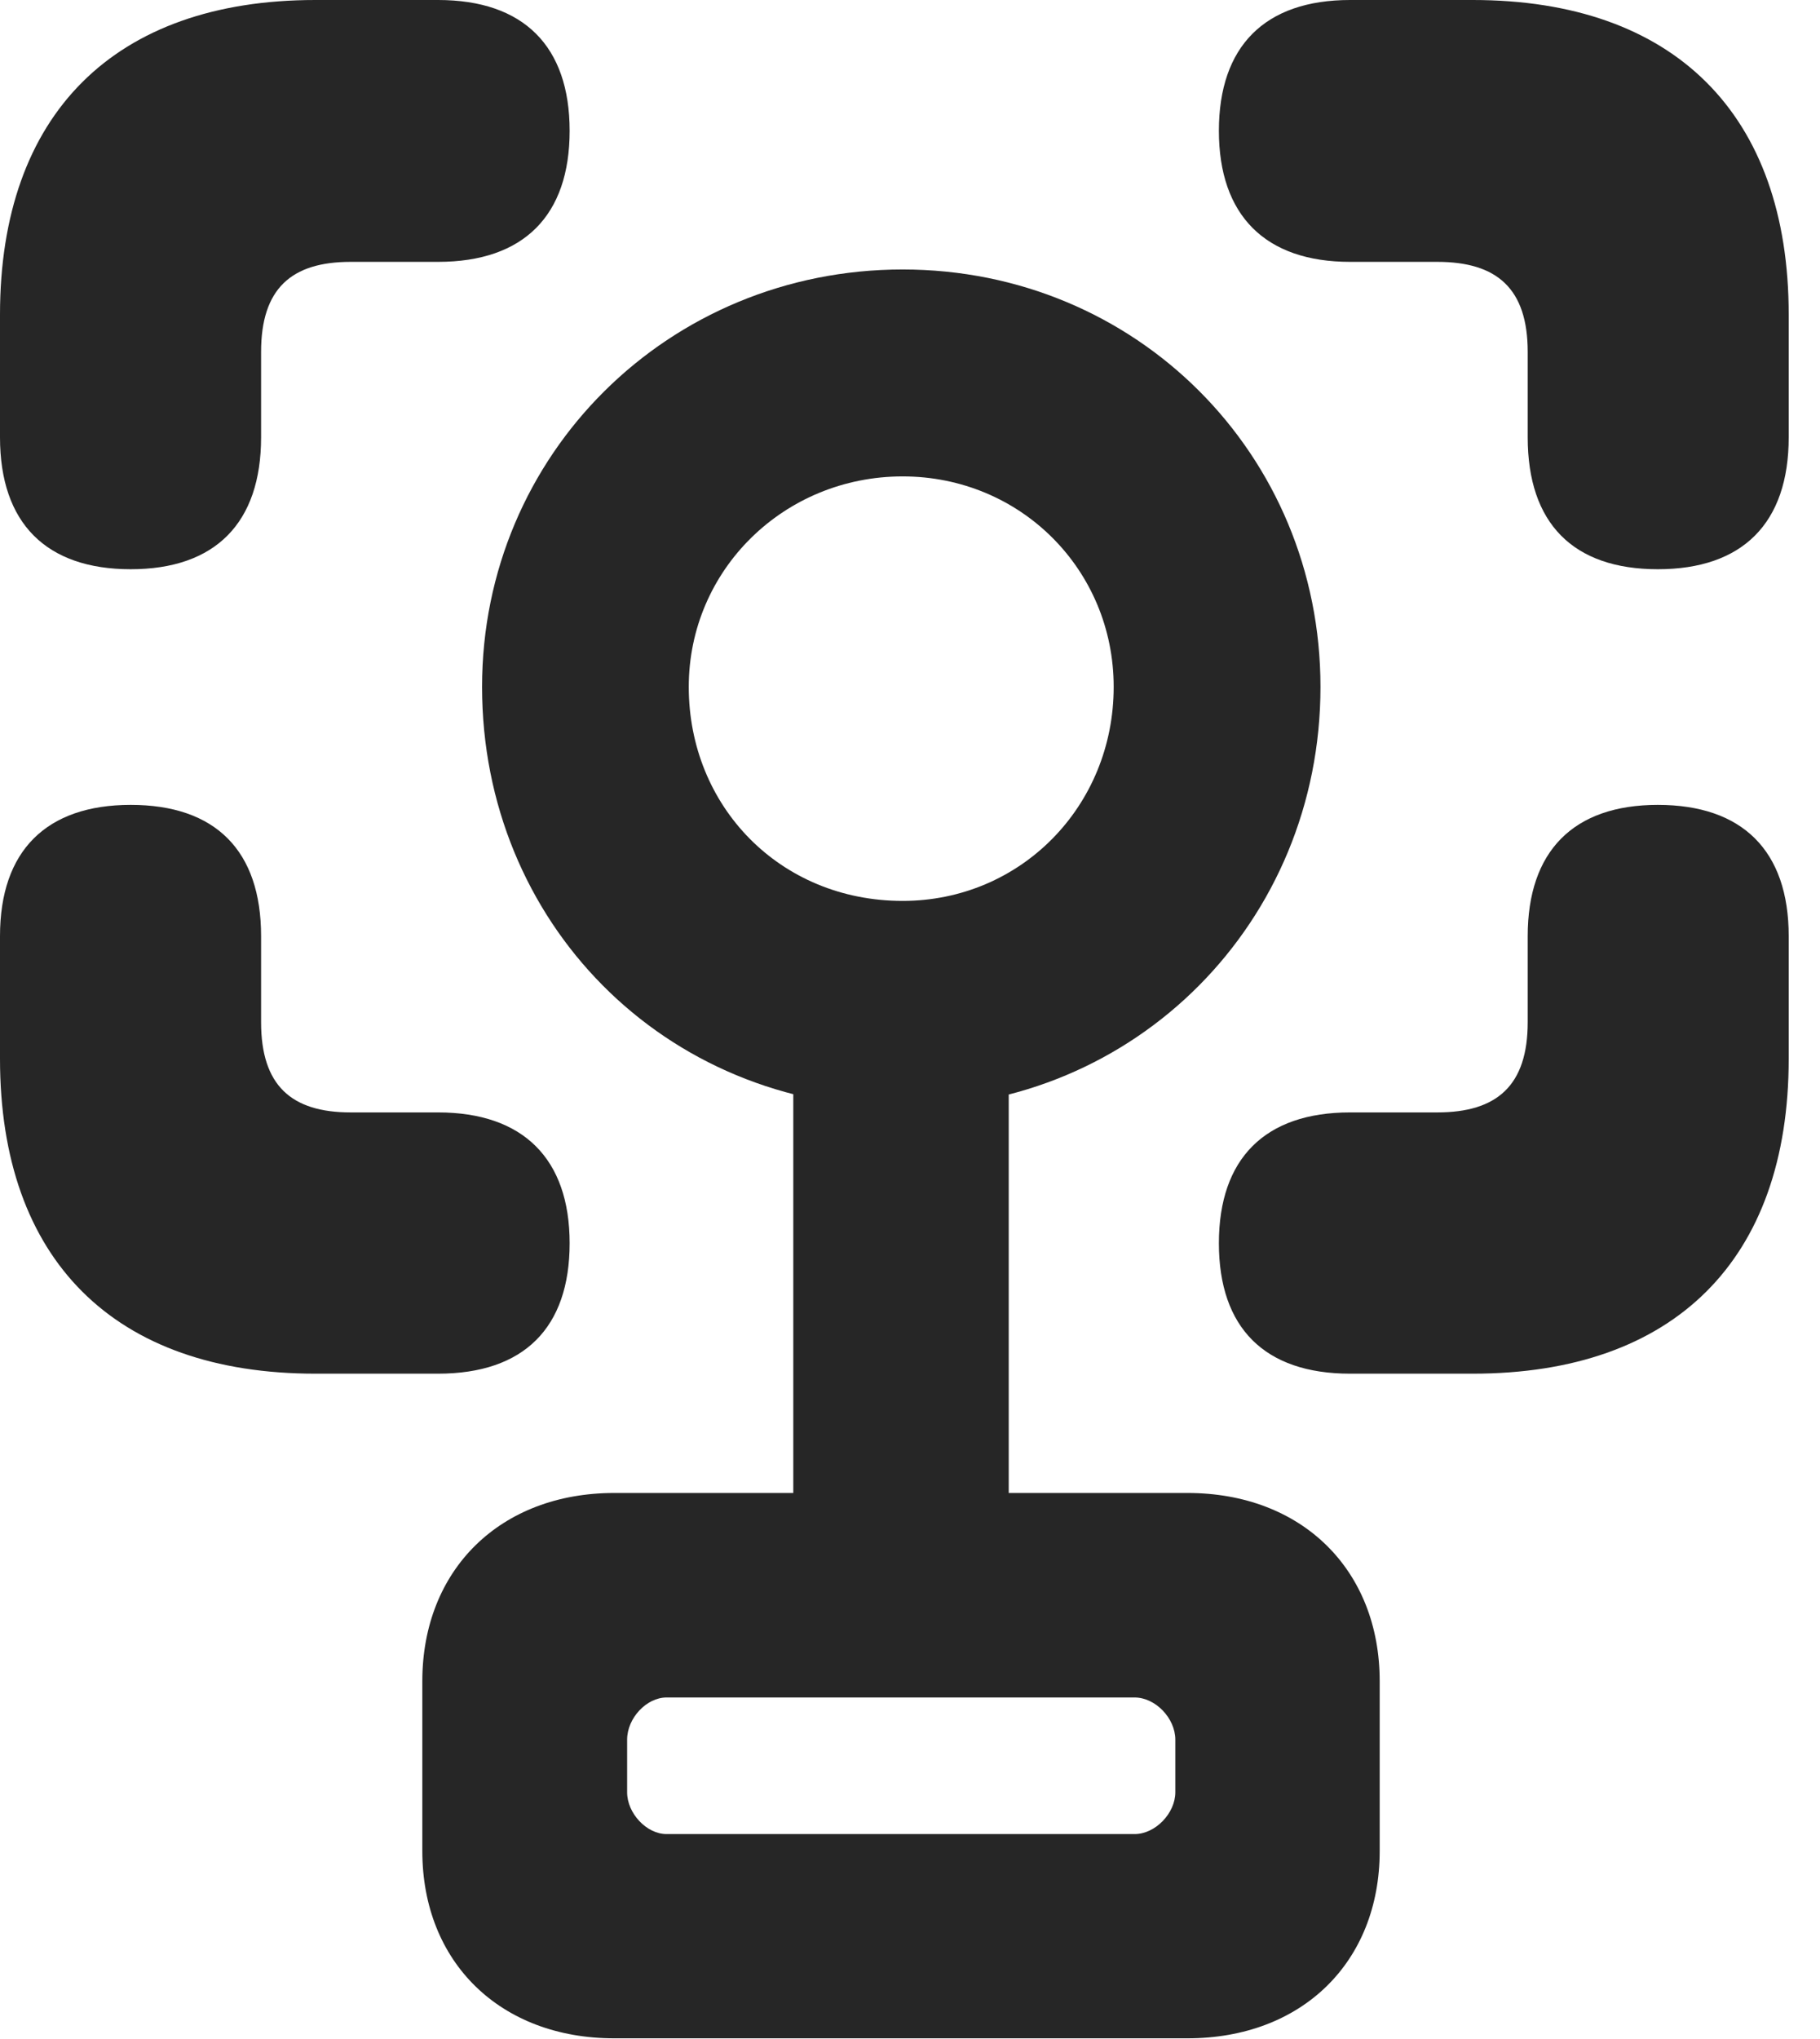 <?xml version="1.0" encoding="UTF-8"?>
<!--Generator: Apple Native CoreSVG 326-->
<!DOCTYPE svg PUBLIC "-//W3C//DTD SVG 1.1//EN" "http://www.w3.org/Graphics/SVG/1.1/DTD/svg11.dtd">
<svg version="1.1" xmlns="http://www.w3.org/2000/svg" xmlns:xlink="http://www.w3.org/1999/xlink"
       viewBox="0 0 21.052 23.572">
       <g>
              <rect height="23.572" opacity="0" width="21.052" x="0" y="0" />
              <path d="M1.512 6.58C2.493 6.58 3.02 6.043 3.02 5.055L3.02 4.068C3.02 3.336 3.37 3.027 4.056 3.027L5.067 3.027C6.06 3.027 6.589 2.49 6.589 1.512C6.589 0.537 6.06 0 5.067 0L3.648 0C1.324 0 0 1.319 0 3.637L0 5.055C0 6.051 0.537 6.58 1.512 6.58ZM19.176 6.58C20.154 6.58 20.69 6.051 20.69 5.055L20.69 3.637C20.69 1.319 19.364 0 17.035 0L15.616 0C14.628 0 14.099 0.537 14.099 1.512C14.099 2.49 14.636 3.027 15.616 3.027L16.625 3.027C17.316 3.027 17.671 3.336 17.671 4.068L17.671 5.055C17.671 6.051 18.198 6.58 19.176 6.58ZM3.648 15.879L5.067 15.879C6.06 15.879 6.589 15.349 6.589 14.371C6.589 13.396 6.052 12.859 5.067 12.859L4.056 12.859C3.37 12.859 3.02 12.548 3.02 11.816L3.02 10.821C3.02 9.833 2.493 9.304 1.512 9.304C0.537 9.304 0 9.833 0 10.821L0 12.239C0 14.565 1.324 15.879 3.648 15.879ZM15.616 15.879L17.035 15.879C19.364 15.879 20.69 14.565 20.69 12.239L20.69 10.821C20.69 9.833 20.154 9.304 19.176 9.304C18.198 9.304 17.671 9.841 17.671 10.821L17.671 11.816C17.671 12.548 17.316 12.859 16.625 12.859L15.616 12.859C14.628 12.859 14.099 13.396 14.099 14.371C14.099 15.349 14.628 15.879 15.616 15.879Z"
                     fill="currentColor" fill-opacity="0.85" />
              <path d="M10.441 12.806C13.141 12.806 15.274 10.655 15.274 7.94C15.274 5.25 13.141 3.115 10.441 3.115C7.736 3.115 5.576 5.25 5.576 7.94C5.576 10.655 7.677 12.806 10.441 12.806ZM10.441 10.414C9.022 10.414 7.967 9.321 7.967 7.94C7.967 6.587 9.07 5.507 10.441 5.507C11.805 5.507 12.882 6.587 12.882 7.94C12.882 9.321 11.805 10.414 10.441 10.414ZM9.176 17.989L11.668 17.989L11.668 12.107L9.176 12.107ZM7.105 23.562L13.736 23.562C15.056 23.562 15.959 22.685 15.959 21.396L15.959 19.434C15.959 18.143 15.056 17.258 13.736 17.258L7.105 17.258C5.788 17.258 4.885 18.143 4.885 19.434L4.885 21.396C4.885 22.685 5.788 23.562 7.105 23.562ZM7.71 21.201C7.478 21.201 7.254 20.96 7.254 20.718L7.254 20.11C7.254 19.861 7.478 19.622 7.71 19.622L13.124 19.622C13.364 19.622 13.595 19.861 13.595 20.11L13.595 20.718C13.595 20.96 13.364 21.201 13.124 21.201Z"
                     fill="currentColor" fill-opacity="0.85" />
       </g>
</svg>